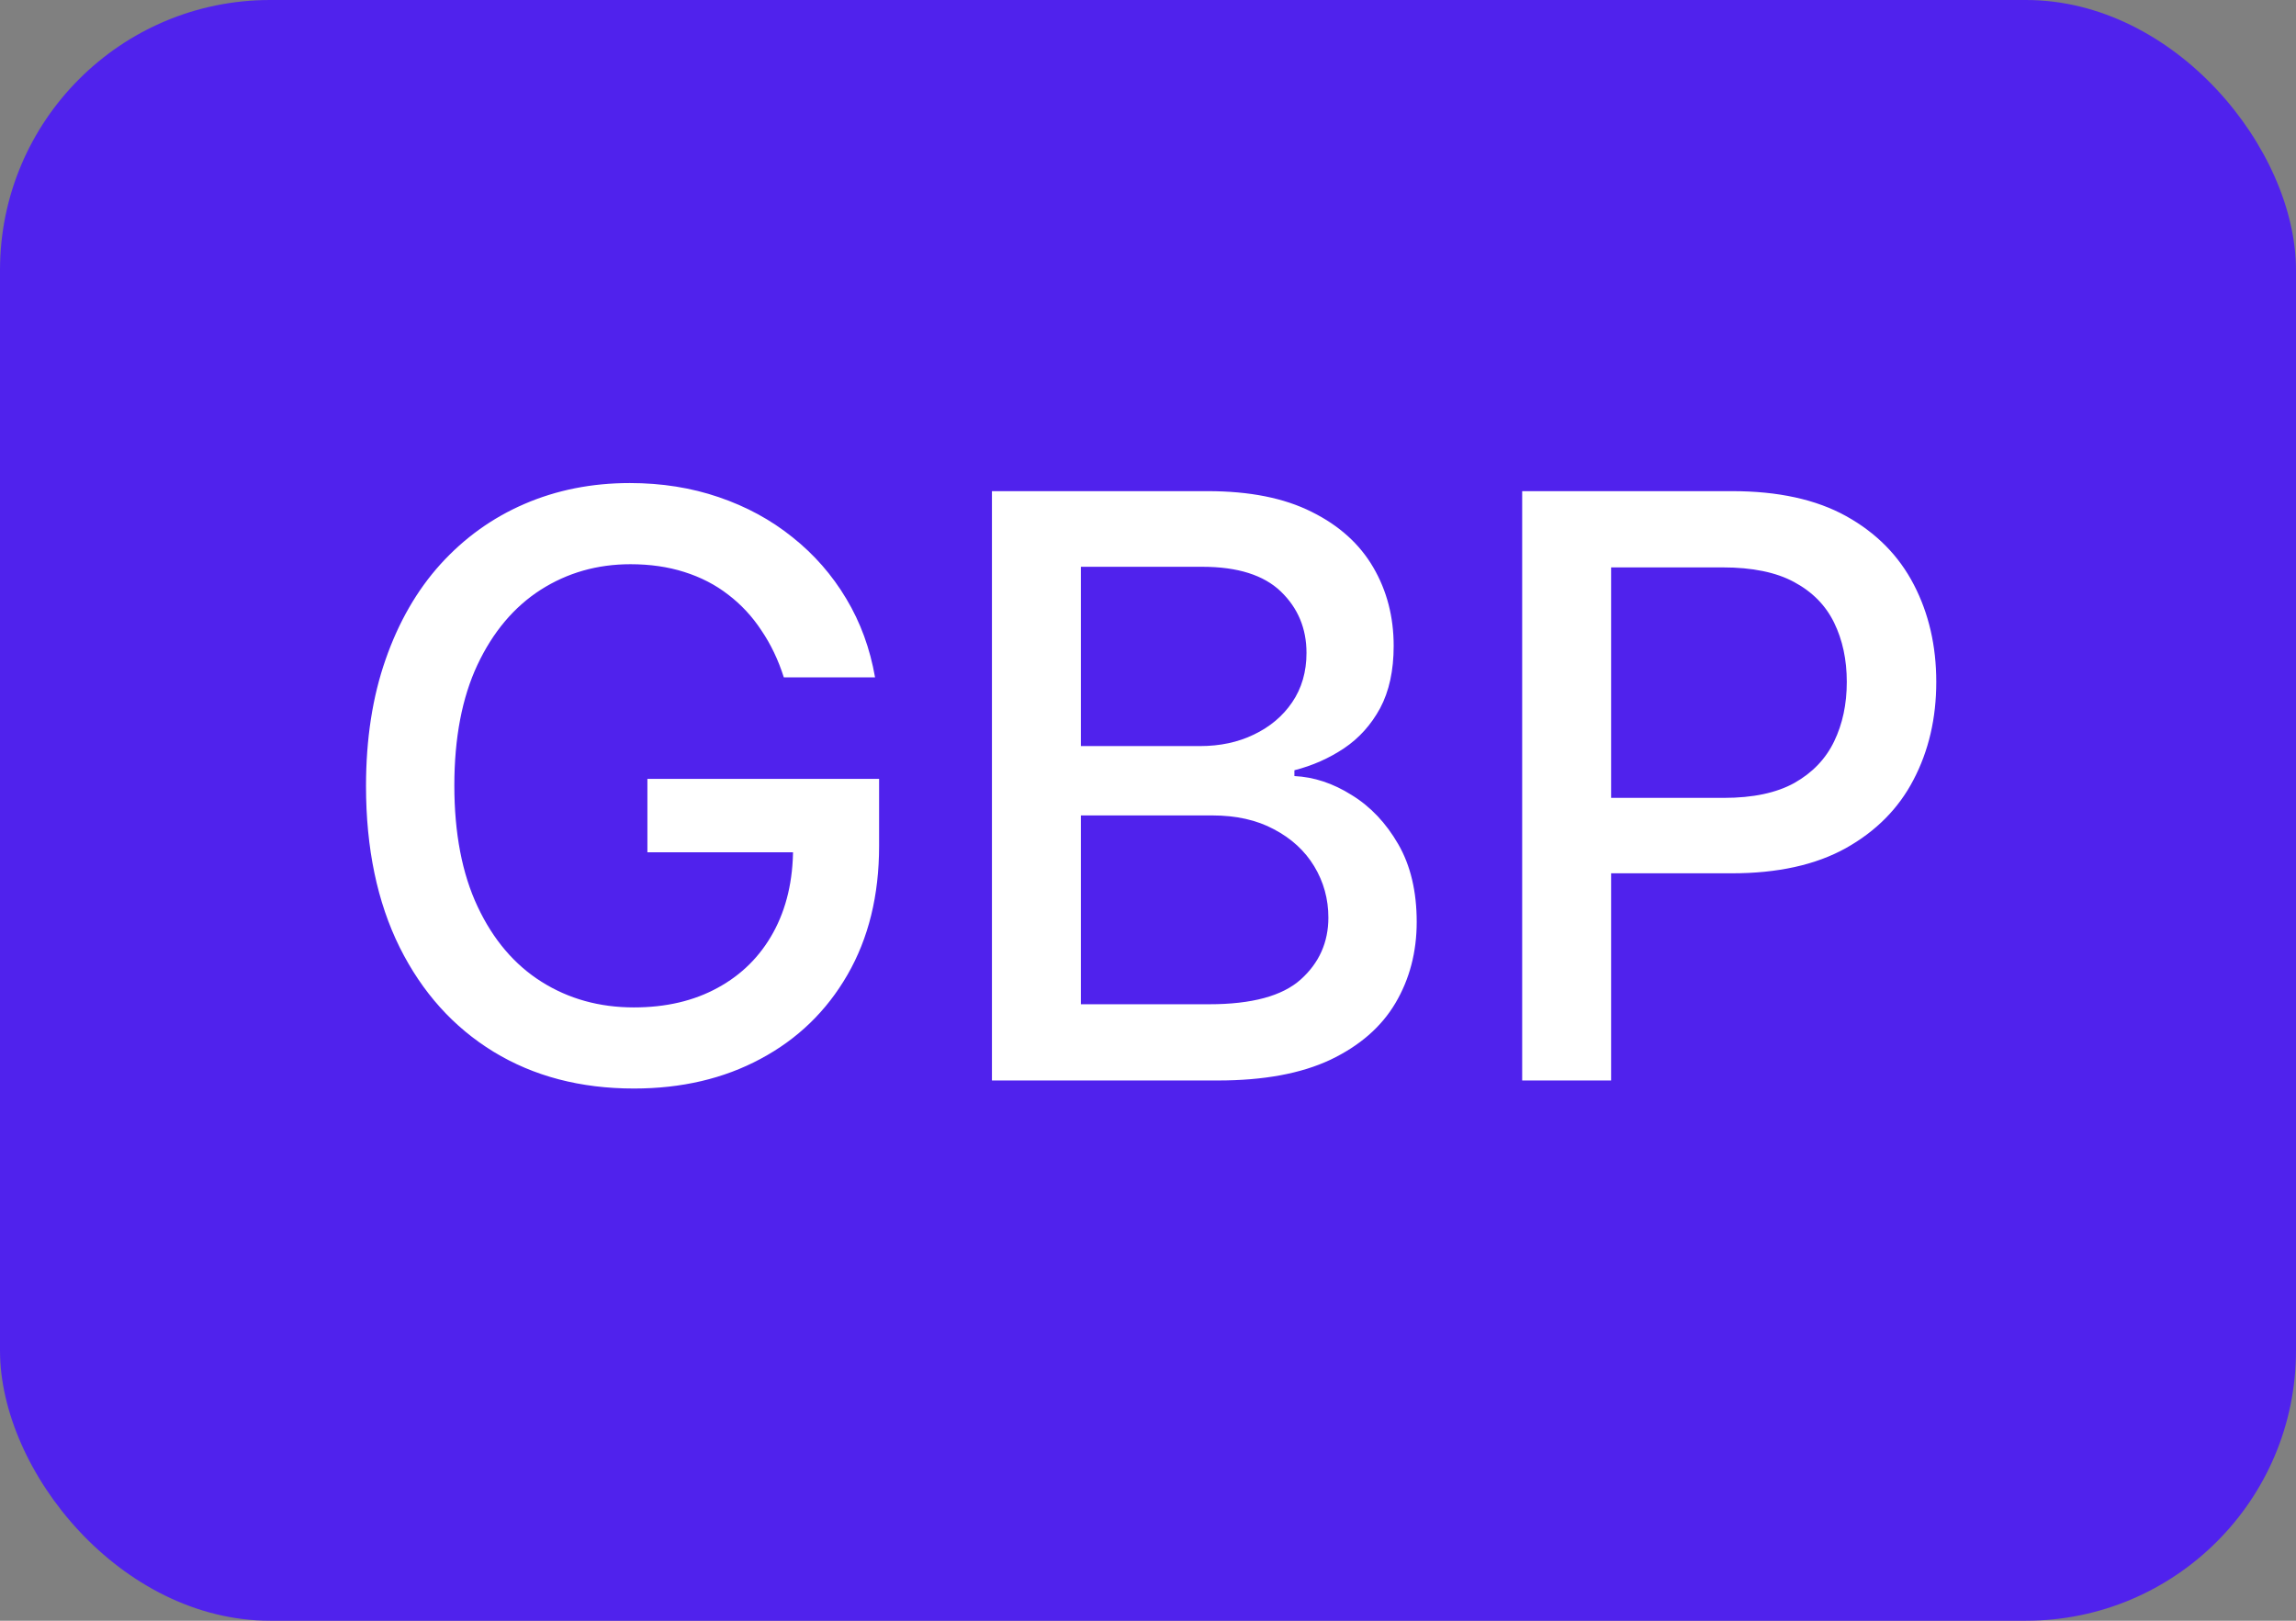 <svg width="34" height="24" viewBox="0 0 34 24" fill="none" xmlns="http://www.w3.org/2000/svg">
<rect x="0" y="0" width="34" height="24" fill="#808080" stroke="none"/>
<rect width="34" height="24" rx="4" fill="#5022ED"/>
<path d="M11.607 10.03C11.525 9.771 11.414 9.54 11.275 9.335C11.139 9.128 10.975 8.952 10.785 8.807C10.595 8.659 10.377 8.547 10.133 8.47C9.891 8.393 9.626 8.355 9.336 8.355C8.844 8.355 8.401 8.482 8.006 8.734C7.612 8.987 7.299 9.358 7.069 9.847C6.842 10.332 6.728 10.928 6.728 11.632C6.728 12.339 6.843 12.938 7.073 13.426C7.303 13.915 7.619 14.286 8.019 14.538C8.42 14.791 8.876 14.918 9.387 14.918C9.862 14.918 10.275 14.821 10.627 14.628C10.982 14.435 11.256 14.162 11.45 13.81C11.646 13.454 11.744 13.037 11.744 12.557L12.085 12.621H9.587V11.534H13.018V12.527C13.018 13.26 12.861 13.896 12.549 14.436C12.239 14.973 11.81 15.388 11.262 15.68C10.717 15.973 10.092 16.119 9.387 16.119C8.597 16.119 7.904 15.938 7.308 15.574C6.714 15.21 6.251 14.695 5.918 14.027C5.586 13.357 5.42 12.561 5.42 11.641C5.42 10.945 5.516 10.32 5.71 9.766C5.903 9.212 6.174 8.741 6.523 8.355C6.876 7.966 7.289 7.669 7.763 7.464C8.241 7.257 8.762 7.153 9.327 7.153C9.799 7.153 10.238 7.223 10.644 7.362C11.053 7.501 11.417 7.699 11.735 7.955C12.056 8.21 12.322 8.514 12.532 8.866C12.742 9.216 12.884 9.604 12.958 10.03H11.607ZM14.689 16V7.273H17.885C18.505 7.273 19.017 7.375 19.424 7.58C19.83 7.781 20.134 8.055 20.336 8.402C20.537 8.746 20.638 9.134 20.638 9.565C20.638 9.929 20.571 10.236 20.438 10.486C20.304 10.733 20.125 10.932 19.901 11.082C19.679 11.23 19.435 11.338 19.168 11.406V11.492C19.458 11.506 19.74 11.599 20.016 11.773C20.294 11.943 20.524 12.186 20.706 12.501C20.888 12.817 20.979 13.2 20.979 13.652C20.979 14.098 20.874 14.499 20.664 14.854C20.456 15.206 20.135 15.486 19.701 15.693C19.266 15.898 18.711 16 18.034 16H14.689ZM16.006 14.871H17.907C18.537 14.871 18.989 14.749 19.262 14.504C19.534 14.26 19.671 13.954 19.671 13.588C19.671 13.312 19.601 13.06 19.462 12.829C19.323 12.599 19.124 12.416 18.865 12.28C18.61 12.143 18.306 12.075 17.953 12.075H16.006V14.871ZM16.006 11.048H17.77C18.066 11.048 18.331 10.992 18.567 10.878C18.806 10.764 18.995 10.605 19.134 10.401C19.276 10.193 19.347 9.949 19.347 9.668C19.347 9.307 19.221 9.004 18.968 8.76C18.715 8.516 18.327 8.393 17.804 8.393H16.006V11.048ZM22.541 16V7.273H25.652C26.331 7.273 26.893 7.396 27.339 7.643C27.785 7.891 28.119 8.229 28.341 8.658C28.562 9.084 28.673 9.564 28.673 10.098C28.673 10.635 28.561 11.118 28.336 11.547C28.115 11.973 27.779 12.311 27.331 12.561C26.885 12.808 26.323 12.932 25.647 12.932H23.508V11.815H25.528C25.957 11.815 26.305 11.742 26.572 11.594C26.839 11.443 27.035 11.239 27.16 10.98C27.285 10.722 27.348 10.428 27.348 10.098C27.348 9.768 27.285 9.476 27.16 9.22C27.035 8.964 26.838 8.764 26.568 8.619C26.301 8.474 25.948 8.402 25.511 8.402H23.858V16H22.541Z" fill="white"/>
</svg>
